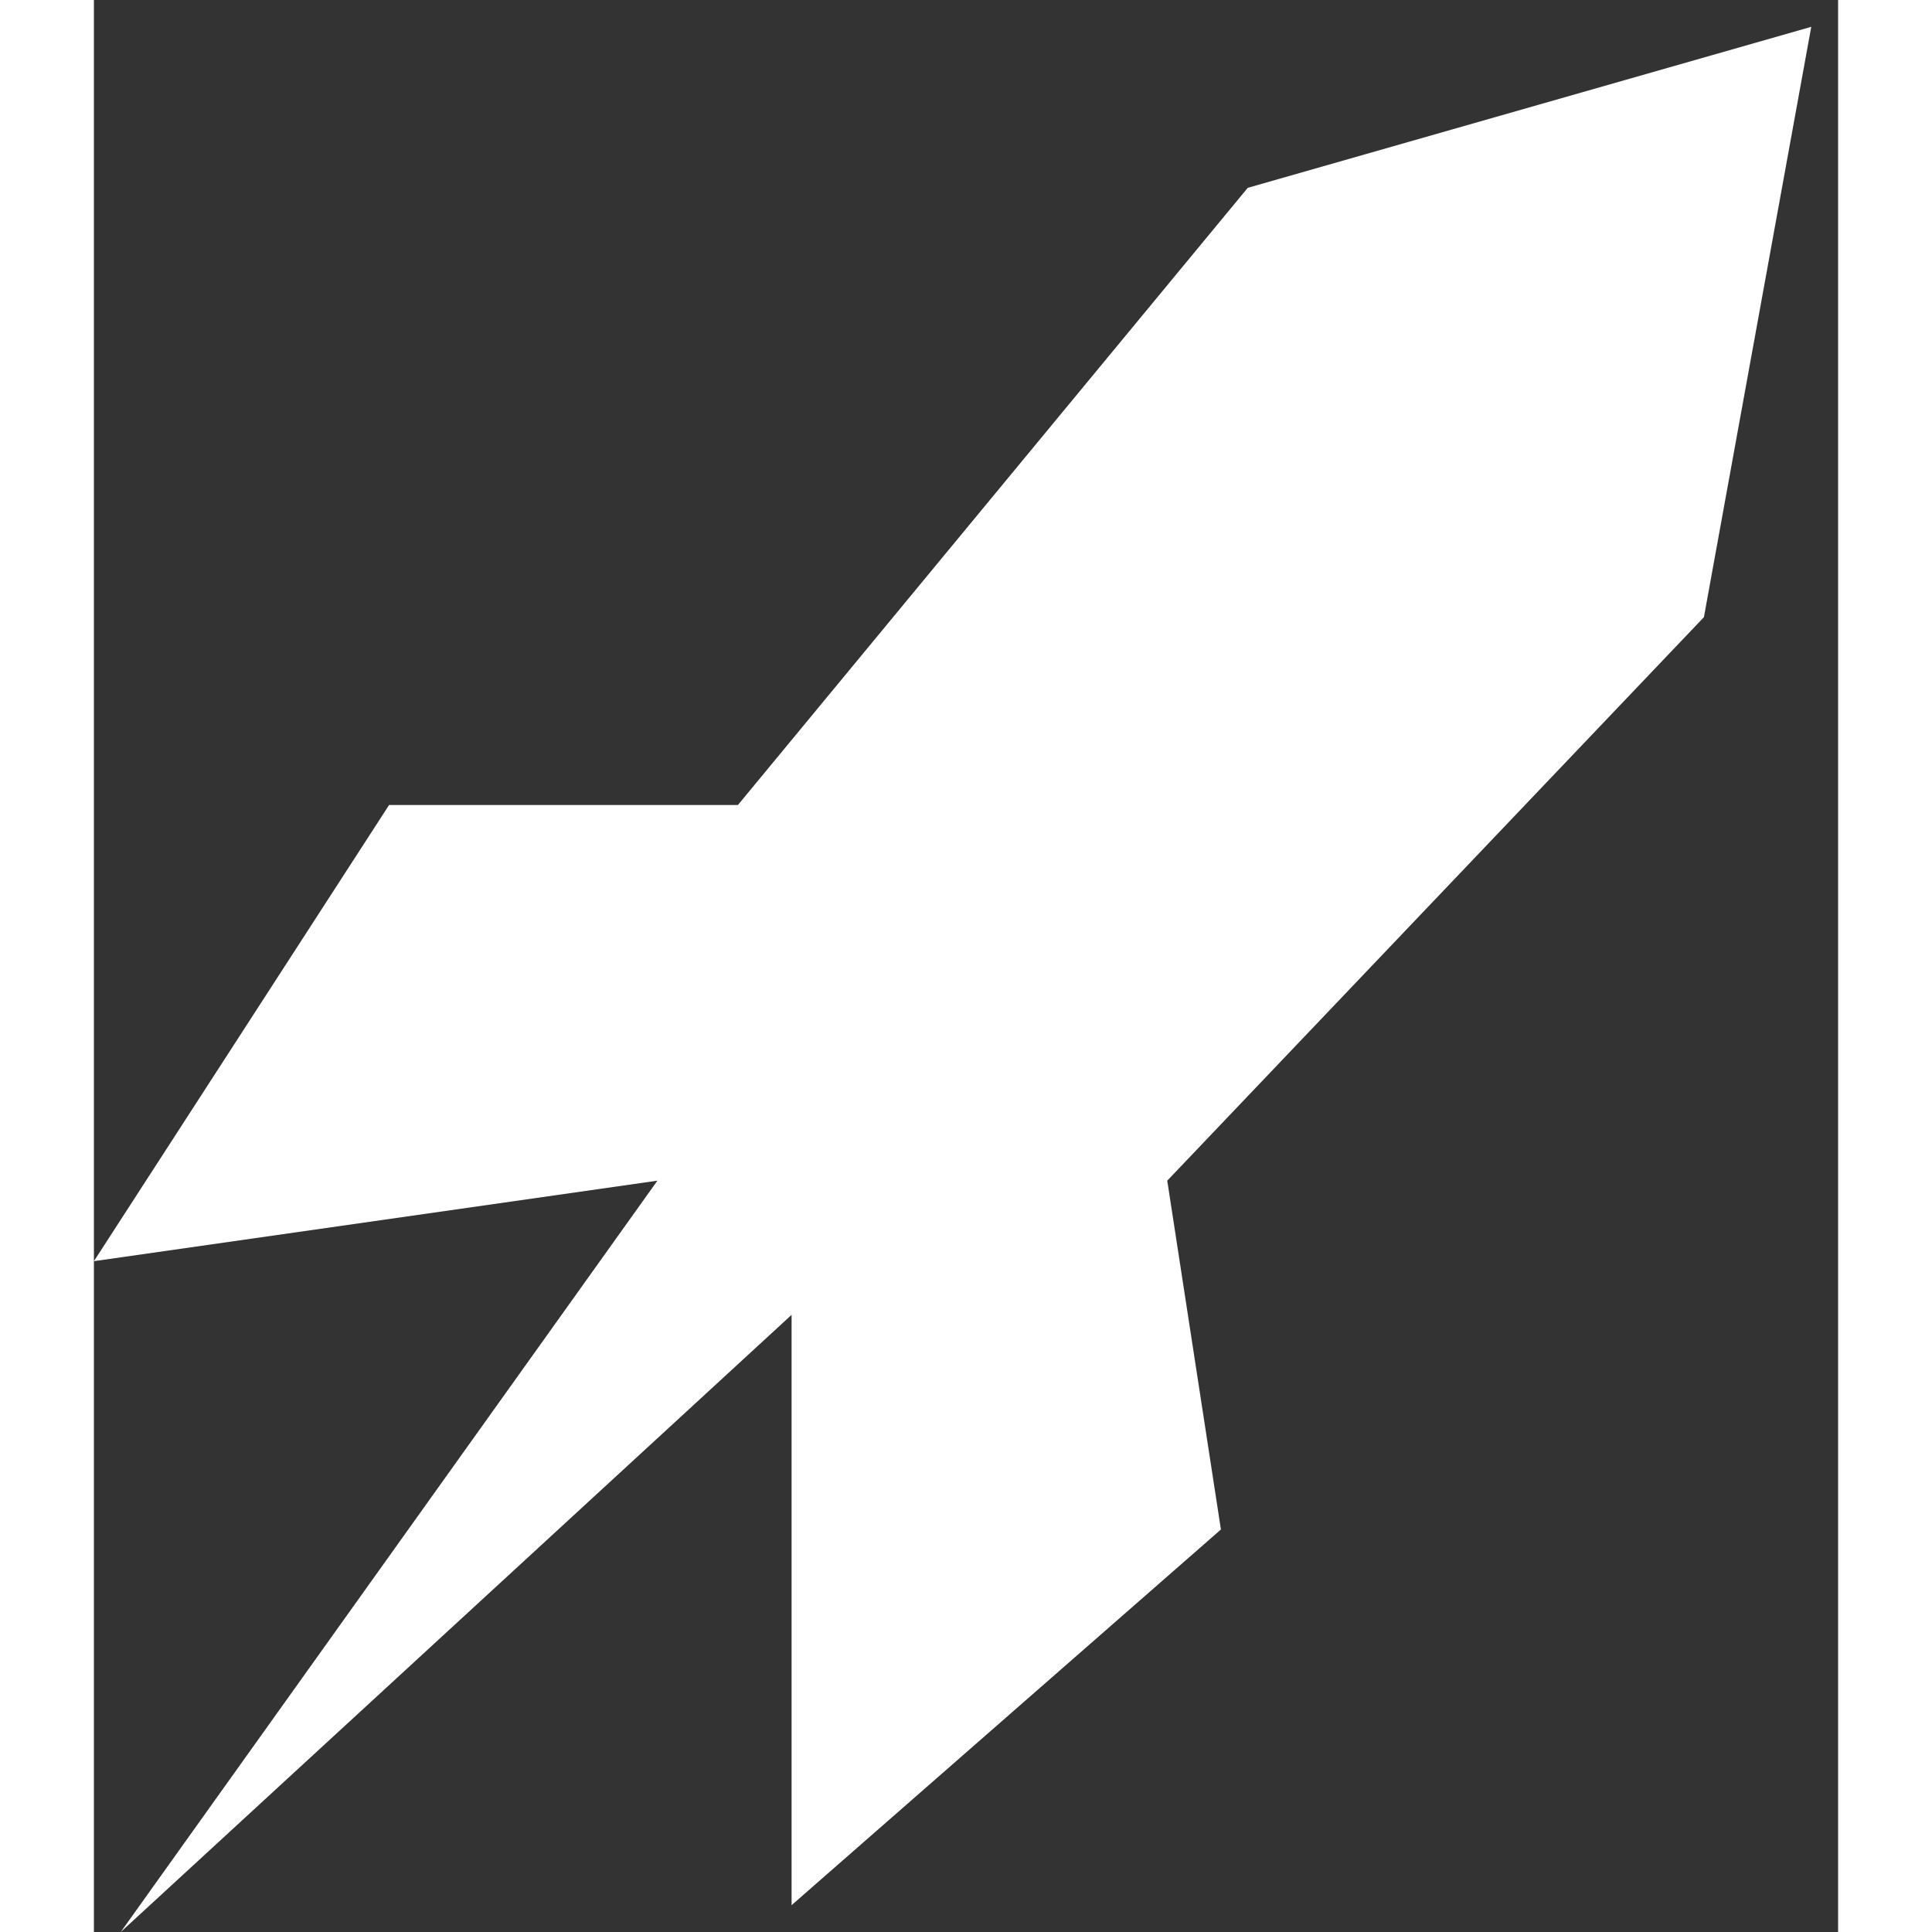 <svg version="1.1" id="Laag_1" xmlns="http://www.w3.org/2000/svg" xmlns:xlink="http://www.w3.org/1999/xlink" x="0px" y="0px" viewBox="0 0 6.5 7.2" width="15" height="15" style="enable-background:new 0 0 6.5 7.2;" xml:space="preserve">
              <rect x="0" y="0" width="6.5" height="7.2" fill="#333333" stroke="none"/>
              <style type="text/css">
                .st0{fill:#FFFFFF;}
              </style>
              <polygon class="st0" points="4.3,0.7 2.4,3 1.1,3 0,4.7 2.1,4.4 0.1,7.2 2.6,4.9 2.6,7.1 4.2,5.7 4,4.4 6,2.3 6.4,0.1 "></polygon>
              </svg>
